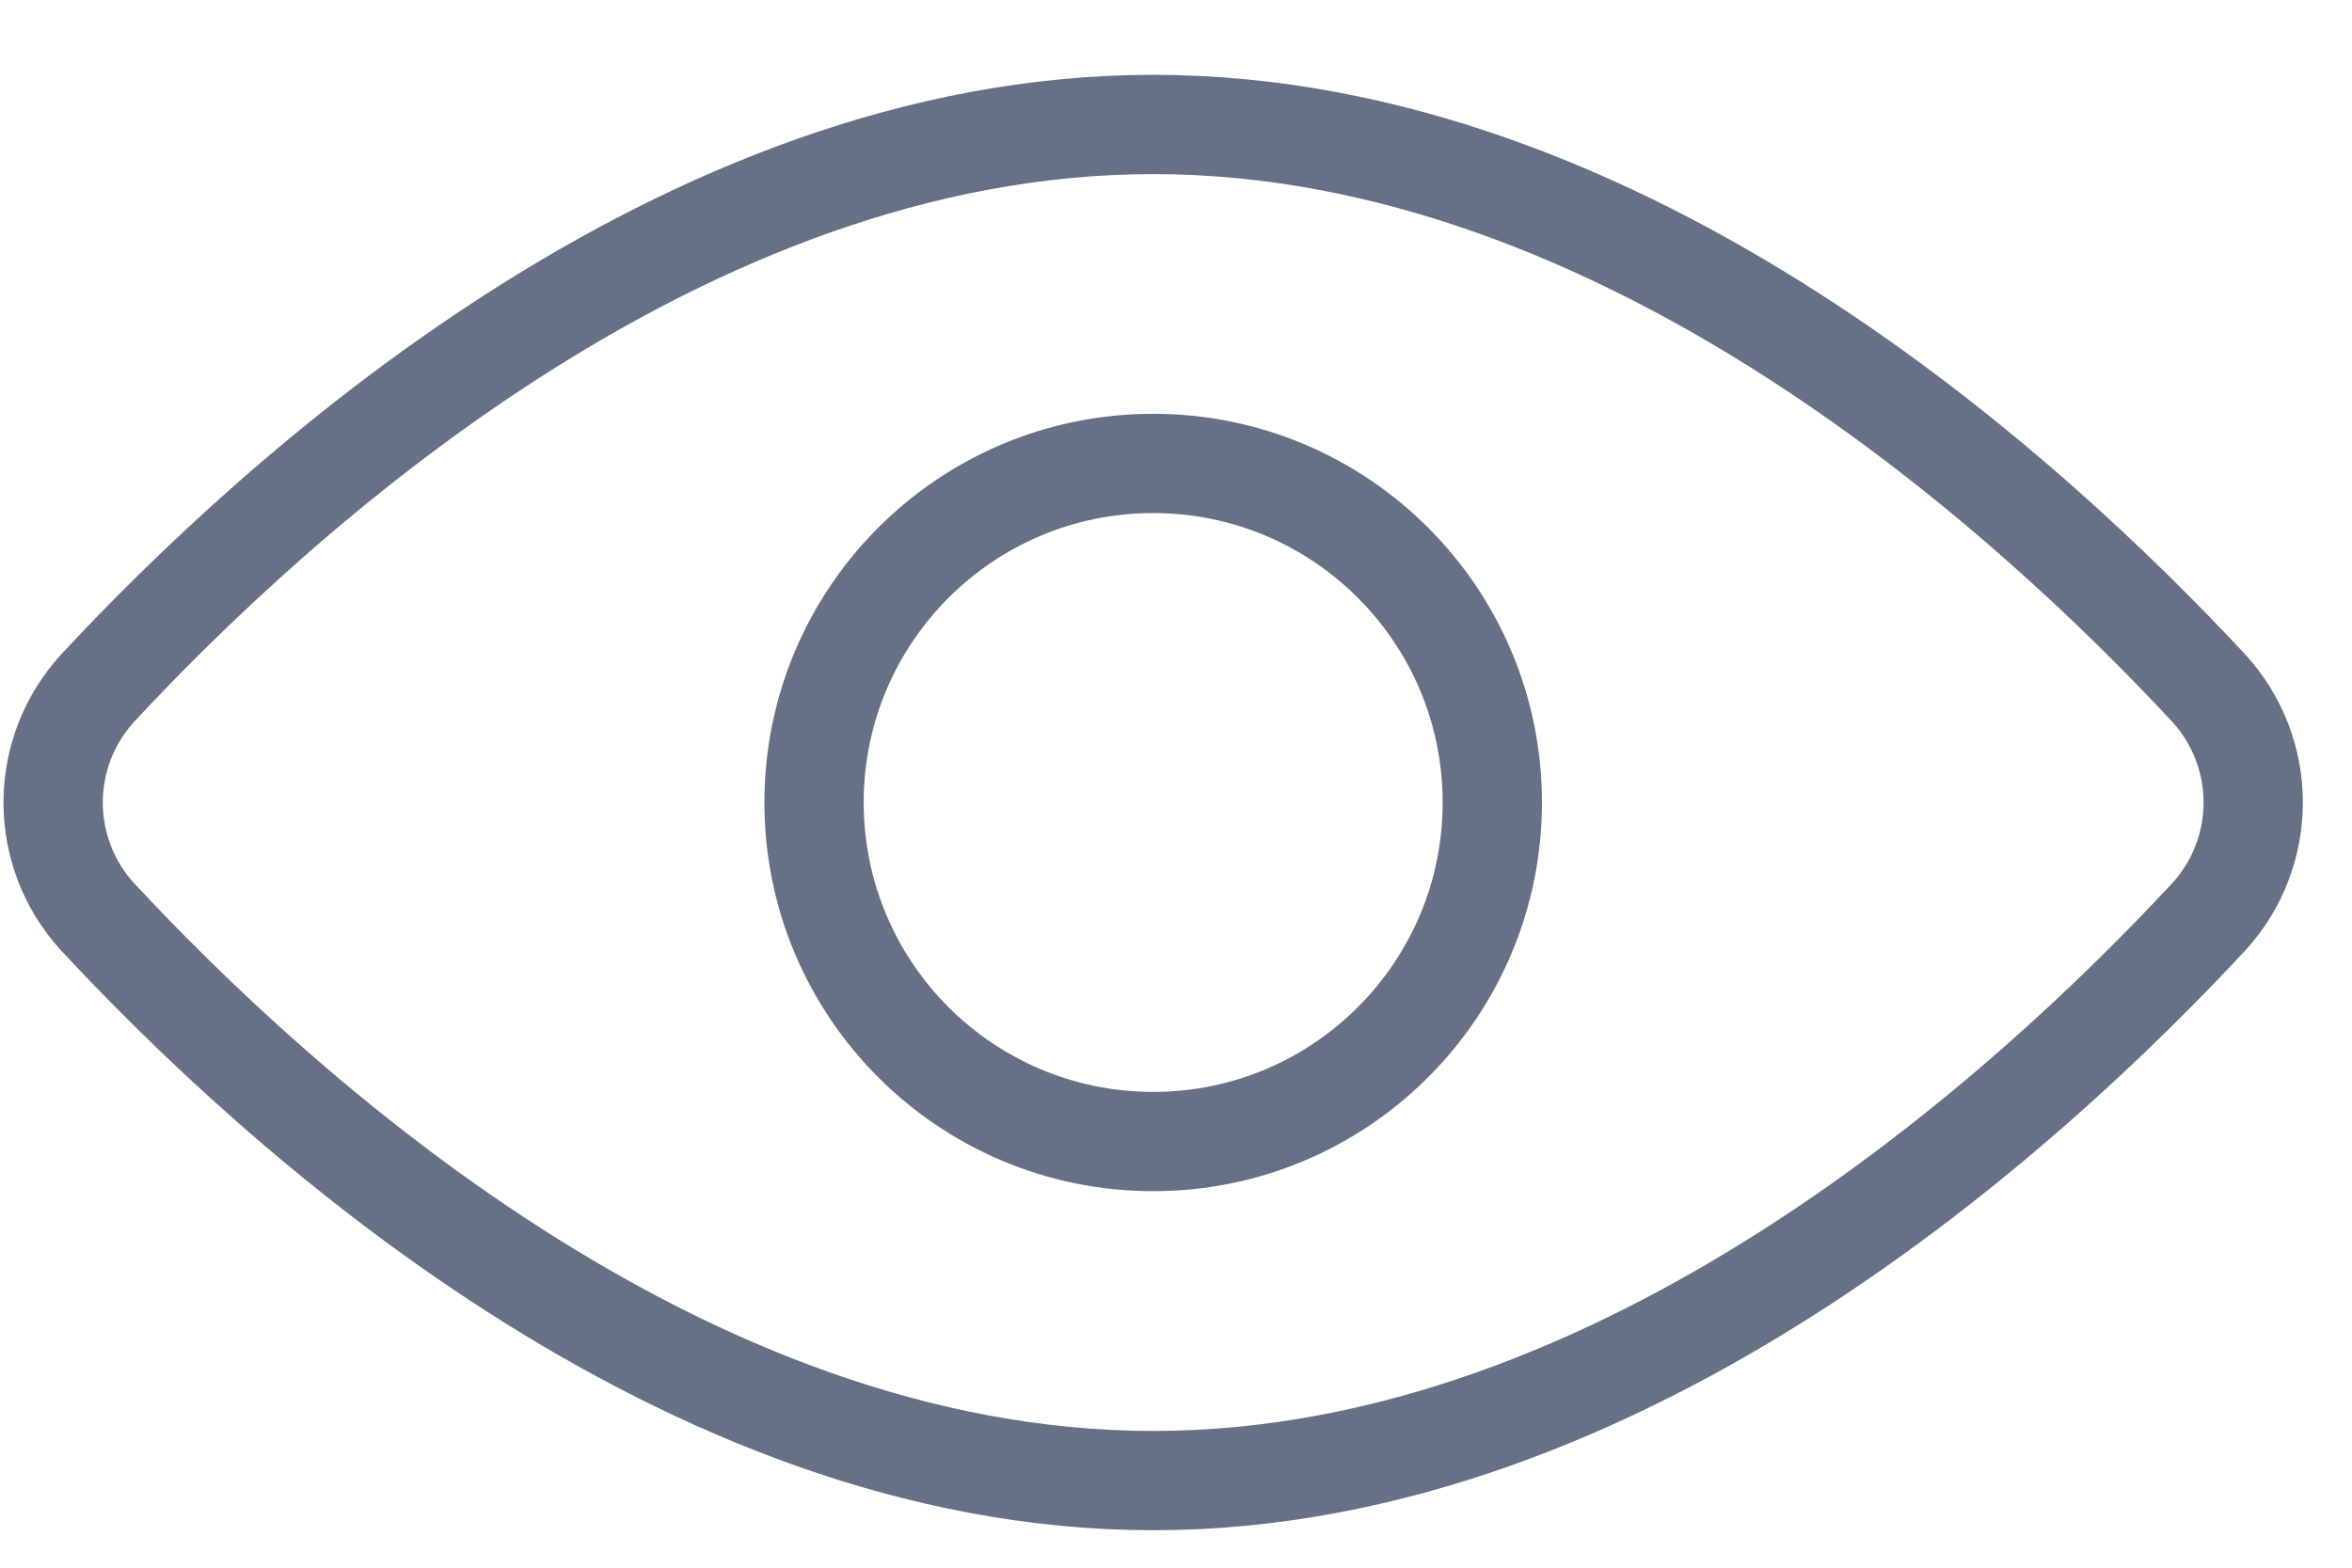 <svg width="27" height="18" viewBox="0 0 27 18" fill="none" xmlns="http://www.w3.org/2000/svg">
<path d="M25.364 7.91C25.687 8.268 25.866 8.732 25.866 9.214C25.866 9.696 25.687 10.161 25.364 10.518C23.32 12.718 18.669 17 13.238 17C7.807 17 3.155 12.718 1.112 10.518C0.789 10.161 0.61 9.696 0.61 9.214C0.61 8.732 0.789 8.268 1.112 7.91C3.155 5.711 7.807 1.429 13.238 1.429C18.669 1.429 23.32 5.711 25.364 7.91Z" stroke="#677185" stroke-width="1.14" stroke-linecap="round" stroke-linejoin="round"/>
<path d="M13.238 13.107C15.388 13.107 17.131 11.364 17.131 9.214C17.131 7.064 15.388 5.321 13.238 5.321C11.088 5.321 9.345 7.064 9.345 9.214C9.345 11.364 11.088 13.107 13.238 13.107Z" stroke="#677185" stroke-width="1.14" stroke-linecap="round" stroke-linejoin="round"/>
</svg>
